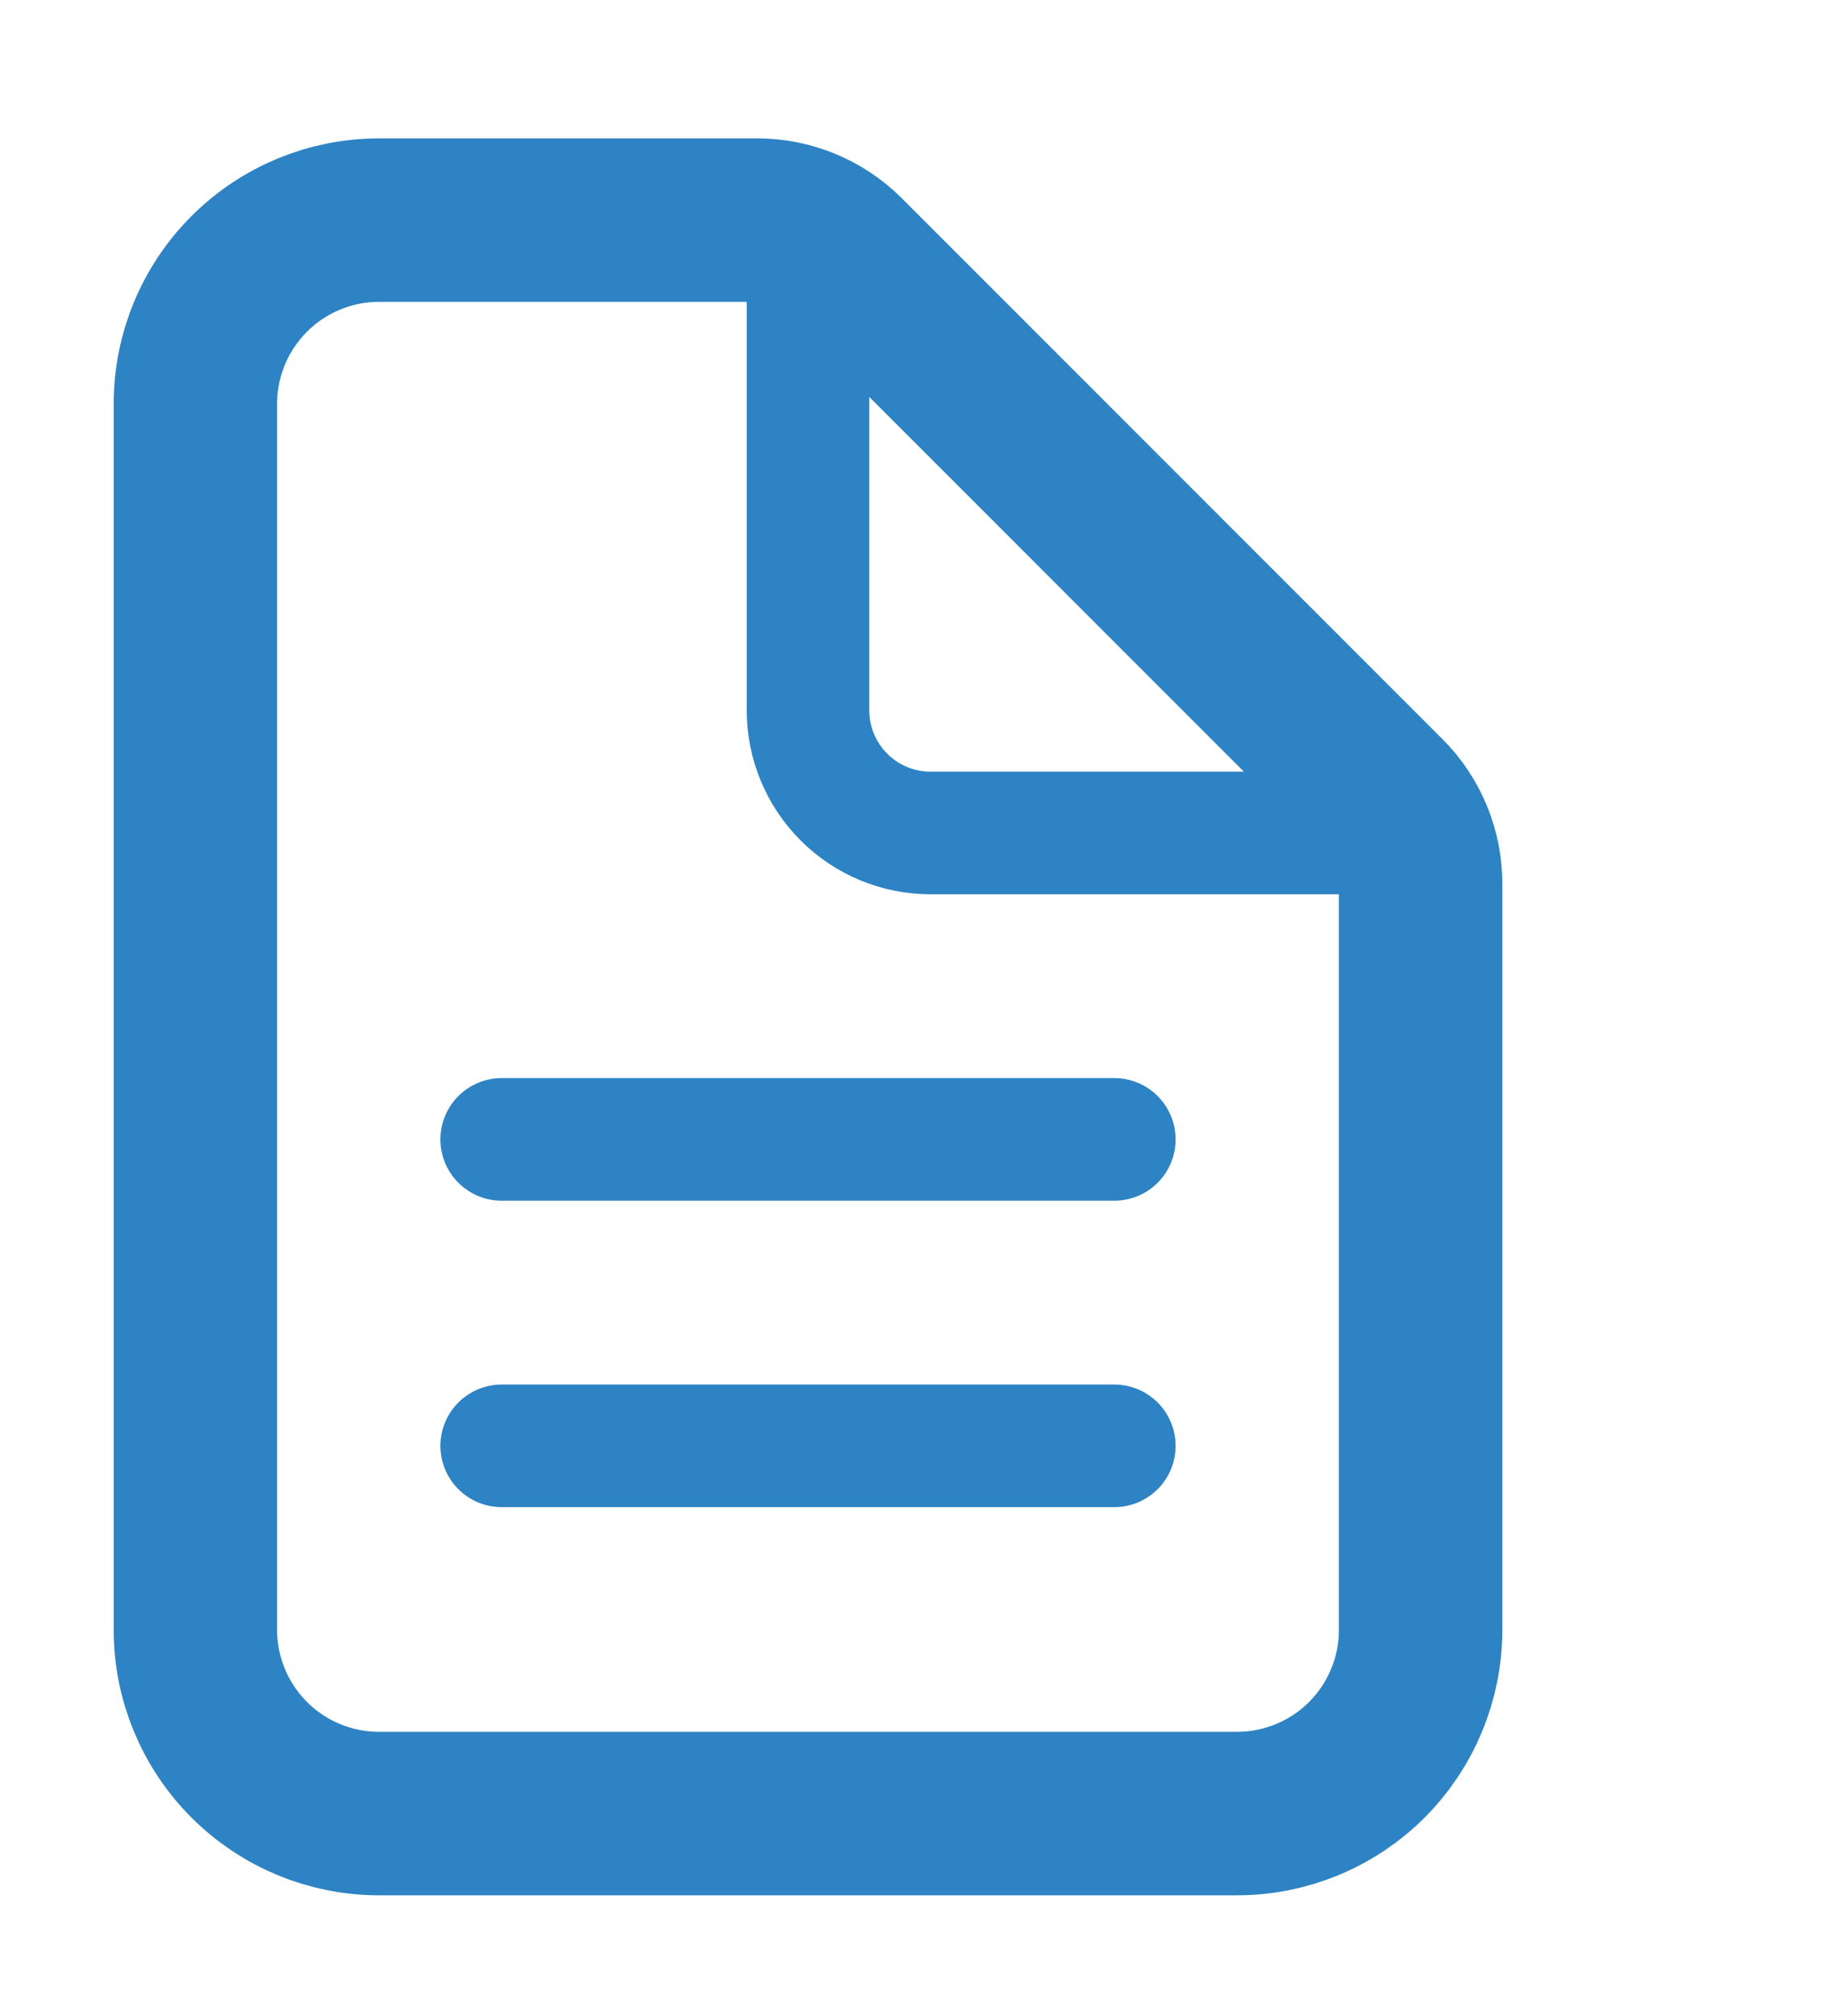 <svg width="20" height="22" viewBox="0 0 20 22" fill="none" xmlns="http://www.w3.org/2000/svg">
<path d="M15.509 9.644V17.785C15.509 18.317 15.298 18.827 14.922 19.204C14.546 19.58 14.035 19.791 13.503 19.791H4.139C3.607 19.791 3.097 19.58 2.721 19.204C2.344 18.827 2.133 18.317 2.133 17.785V4.408C2.133 3.876 2.344 3.366 2.721 2.989C3.097 2.613 3.607 2.402 4.139 2.402H8.267C8.622 2.402 8.962 2.543 9.213 2.793L15.118 8.698C15.369 8.949 15.509 9.289 15.509 9.644Z" stroke="#2D83C3" stroke-width="1.784" stroke-linejoin="round"/>
<path d="M8.821 2.736V7.752C8.821 8.107 8.962 8.447 9.213 8.698C9.463 8.949 9.804 9.09 10.158 9.09H15.175M5.477 12.434H12.165M5.477 15.778H12.165" stroke="#2D83C3" stroke-width="1.338" stroke-linecap="round" stroke-linejoin="round"/>
</svg>
